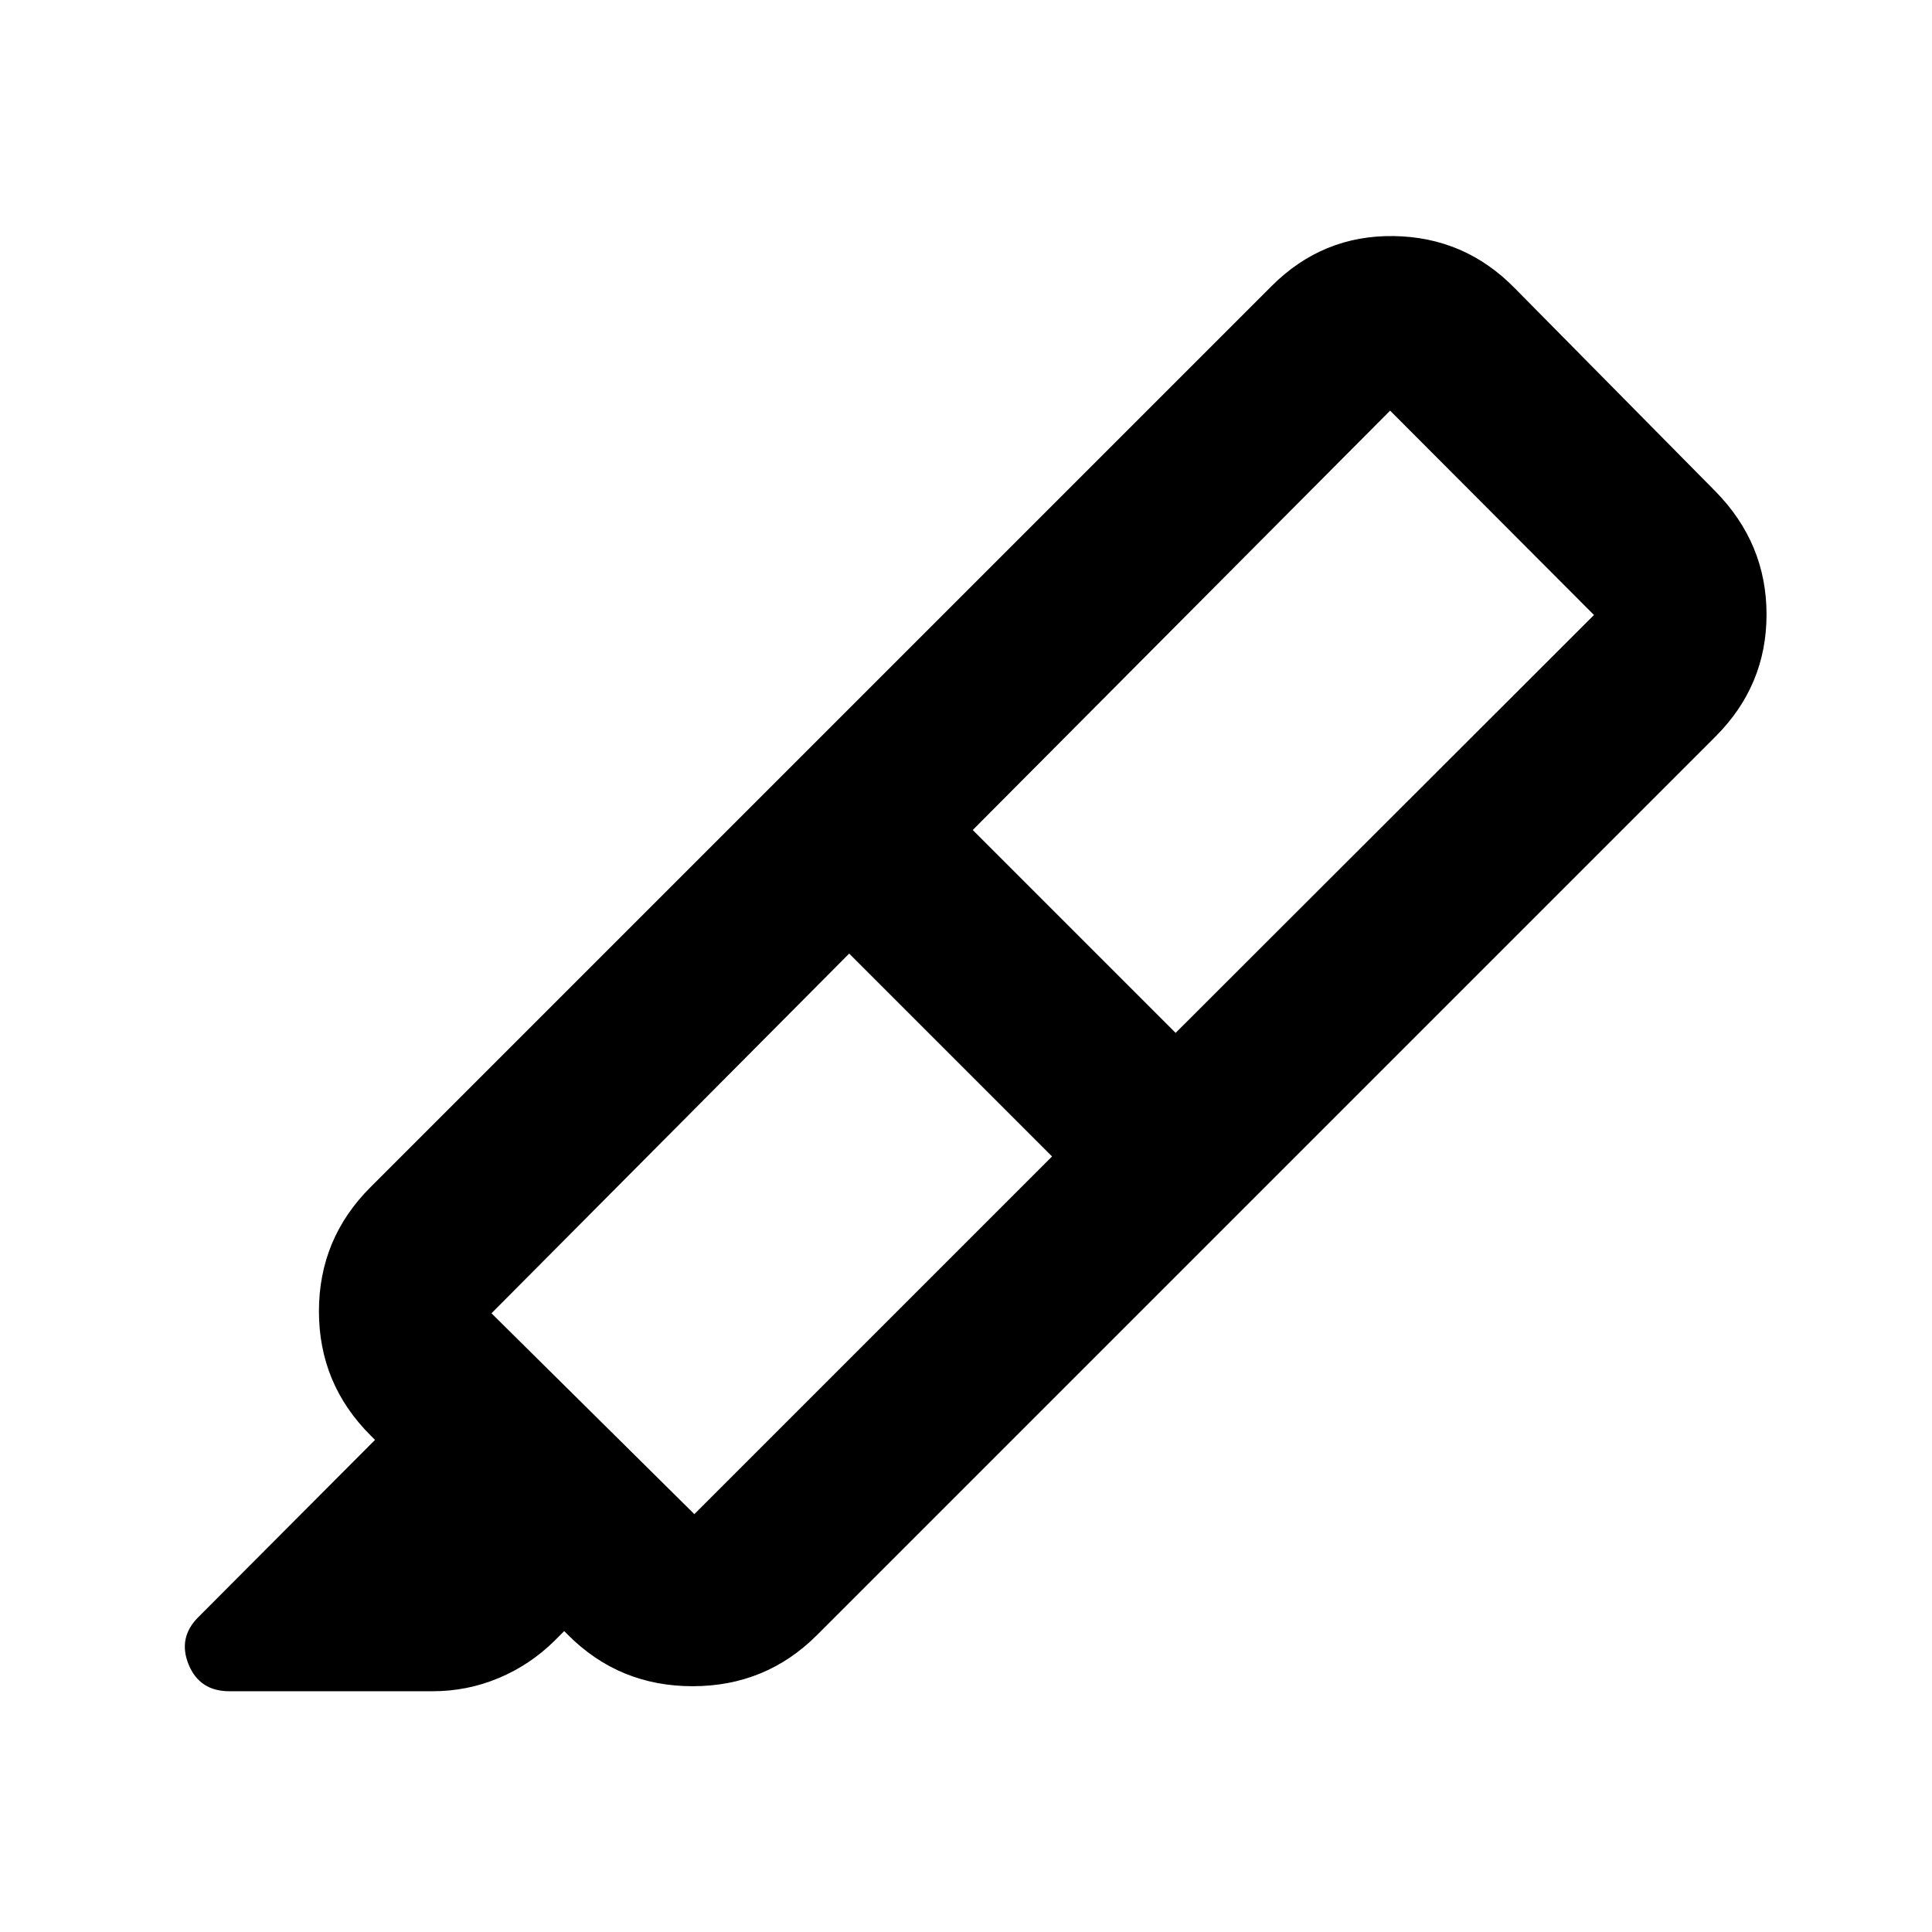 <svg xmlns="http://www.w3.org/2000/svg" height="24" viewBox="0 -960 960 960" width="24"><path d="M522.761-385.369 421.956-486.174 244.217-307.435l100.805 99.805 177.739-177.739Zm-39.413-162.196 100.804 100.804 207.891-207.652-101.304-101.544-207.391 208.392Zm-91.457-30.326 222.326 222.087L405.943-147.53q-25.399 25.4-61.802 25.4-36.402 0-61.772-25.37l-2.021-2.022-4.783 4.783q-12.085 11.957-27.721 18.533-15.636 6.576-32.931 6.576H113.986q-14.841 0-20.262-13.294-5.42-13.293 4.776-23.489l87.848-88.109-2.261-2.26q-25.609-25.609-25.609-61.653 0-36.043 25.591-61.634l207.822-207.822Zm0 0 239.957-239.957q25.348-25.348 60.641-24.848 35.294.5 60.142 25.848l99.804 101.043q25.348 25.848 25.348 61.142 0 35.293-25.348 60.641L614.217-355.804 391.891-577.891Z"/></svg>